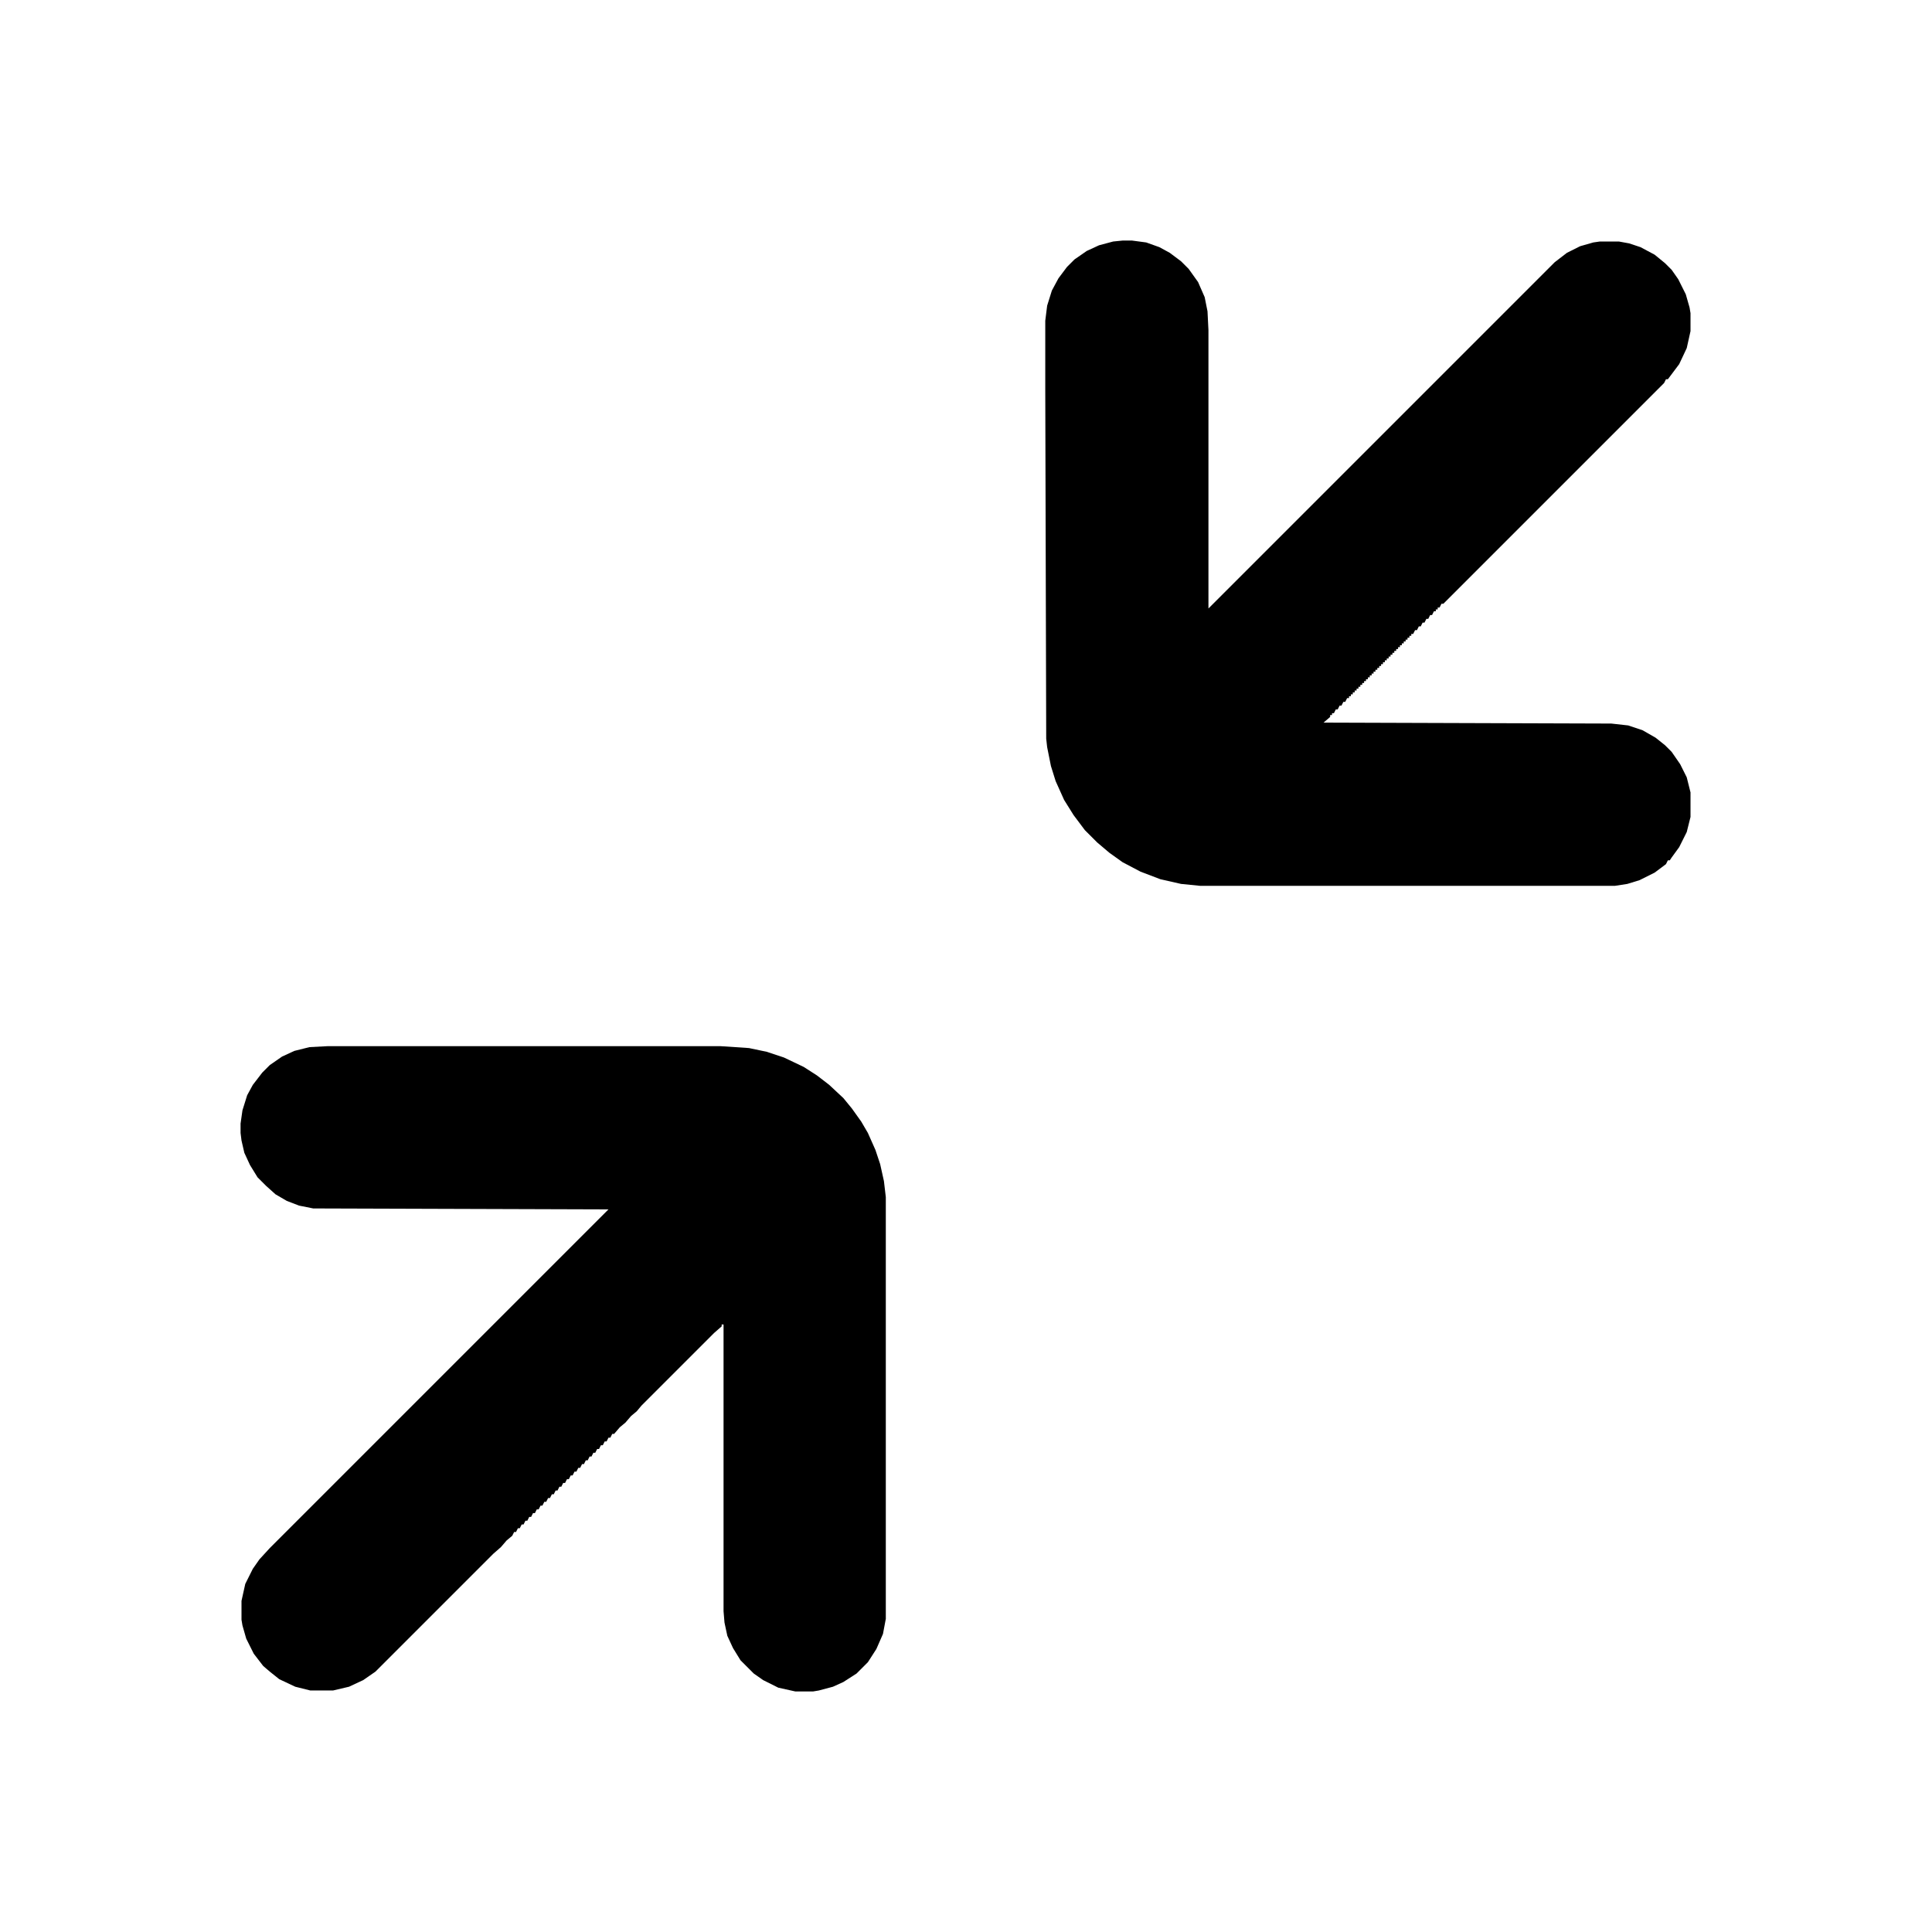 <?xml version="1.0" encoding="UTF-8"?>
<svg version="1.1" viewBox="0 0 2048 2048" width="1280" height="1280" xmlns="http://www.w3.org/2000/svg">
<path transform="translate(1190,255)" d="m0 0h10l15 2 14 5 11 6 12 9 8 8 10 14 7 16 3 15 1 20v295l367-367 13-10 14-7 14-4 7-1h20l11 2 12 4 15 8 11 9 7 7 7 10 8 16 4 14 1 6v19l-4 18-8 17-12 16h-2l-2 4-234 234h-2l-2 4h-2v2h-2v2h-2l-2 4h-2l-2 4h-2l-2 4h-2l-2 4h-2l-2 4h-2l-2 4h-2v2h-2v2h-2v2h-2v2h-2v2h-2v2h-2v2h-2v2h-2v2h-2v2h-2v2h-2v2h-2v2h-2v2h-2v2h-2v2h-2v2h-2v2h-2v2h-2v2h-2v2h-2v2h-2v2h-2v2h-2v2h-2v2h-2v2h-2v2h-2v2h-2v2h-2v2h-2v2h-2v2h-2v2h-2l-2 4h-2l-2 4h-2l-2 4h-2l-2 4h-2v2h-2v2l-7 6 305 1 18 2 15 5 14 8 10 8 7 7 9 13 7 14 4 16v26l-4 16-8 16-8 11-2 3h-2l-2 4-12 9-16 8-13 4-13 2h-440l-20-2-22-5-21-8-19-10-14-10-13-11-13-13-12-16-10-16-9-20-5-16-4-20-1-9-1-370v-73l2-16 5-16 7-13 9-12 8-8 13-9 13-6 15-4z"/>
<path transform="translate(347,1109)" d="m0 0h417l30 2 19 4 18 6 21 10 14 9 13 10 15 14 9 11 10 14 7 12 8 18 5 15 4 18 2 17v447l-3 16-7 16-9 14-12 12-14 9-11 5-15 4-6 1h-19l-18-4-16-8-10-7-14-14-8-13-6-13-3-14-1-12v-304h-2v2l-8 7-77 77-5 6-6 5-6 7-6 5-6 7h-2l-2 4h-2l-2 4h-2l-2 4h-2l-2 4h-2l-2 4h-2l-2 4h-2l-2 4h-2l-2 4h-2l-2 4h-2l-2 4h-2l-2 4h-2l-2 4h-2l-2 4h-2l-2 4h-2l-2 4h-2l-2 4h-2l-2 4h-2l-2 4h-2l-2 4h-2l-2 4h-2l-2 4h-2l-2 4h-2l-2 4h-2l-2 4h-2l-2 4h-2l-2 4h-2l-2 4-6 5-6 7-8 7-125 125-13 9-15 7-17 4h-24l-16-4-17-8-10-8-7-6-10-13-8-16-4-14-1-6v-20l4-18 8-16 7-10 11-12 359-359-313-1-15-3-13-5-12-7-10-9-9-9-8-13-6-13-3-13-1-8v-10l2-14 5-16 6-11 10-13 8-8 13-9 13-6 16-4z"/>
</svg>
